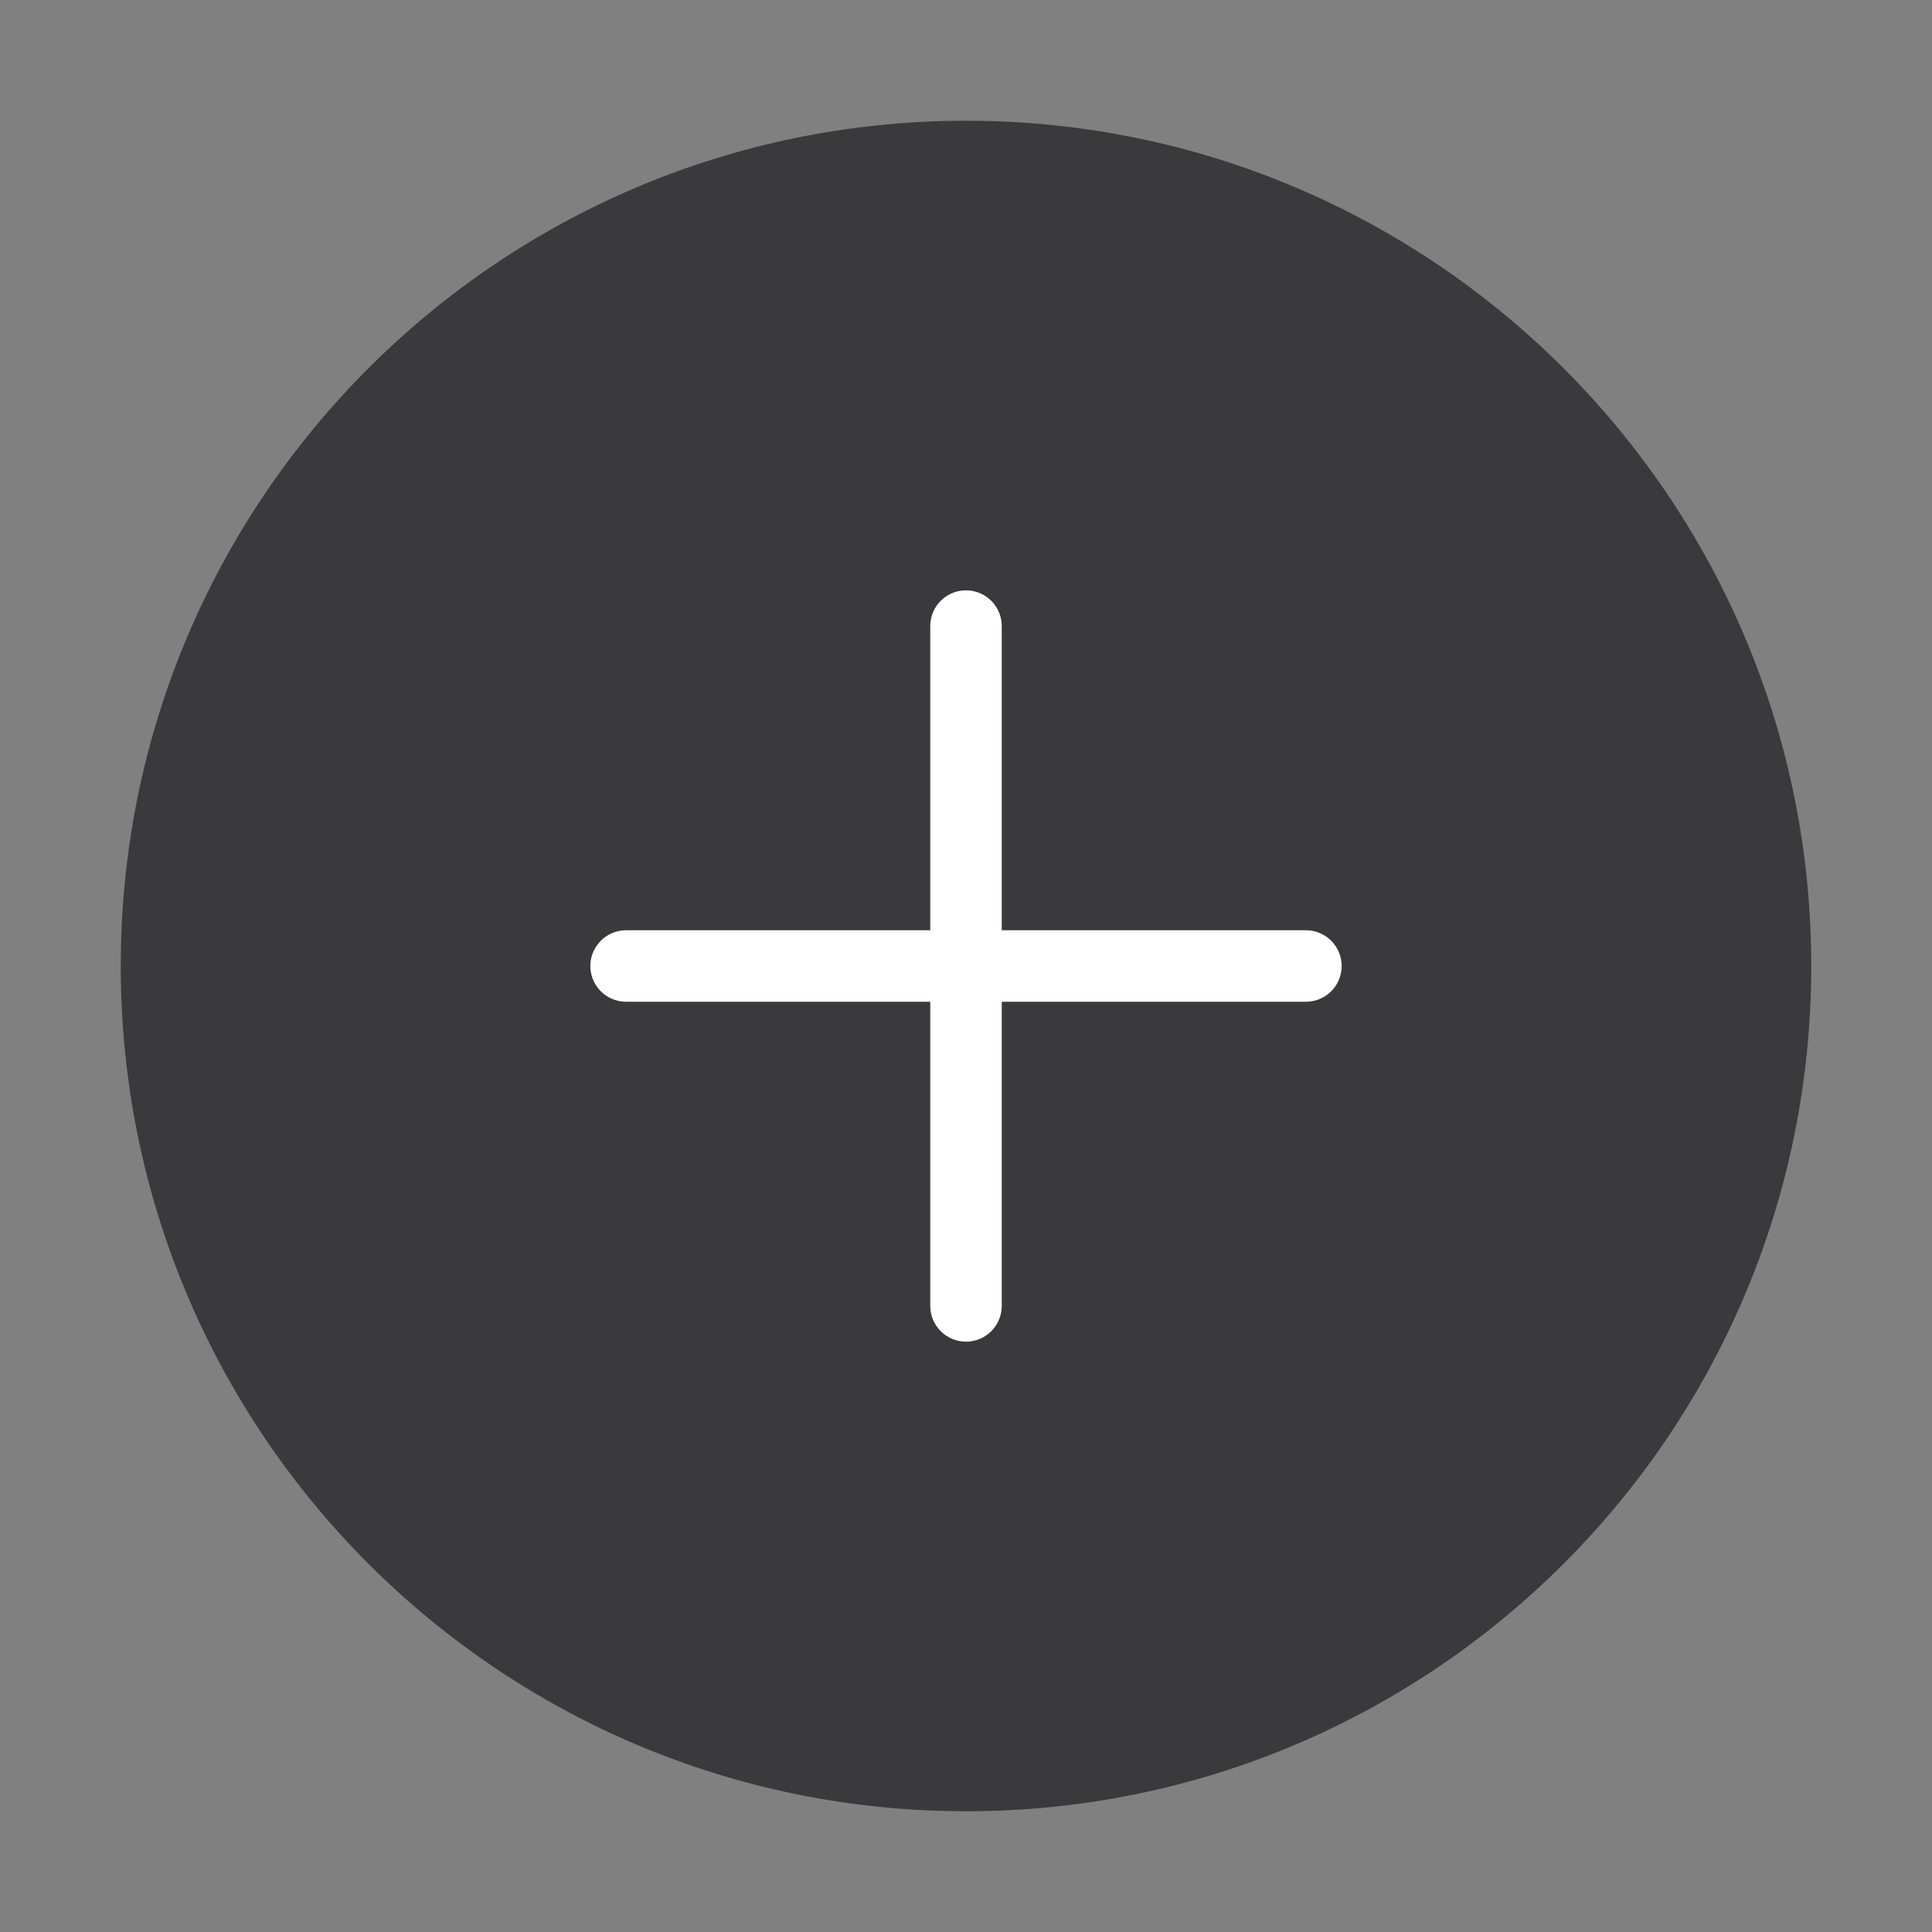 <svg width="18" height="18" viewBox="0 0 18 18" fill="none" xmlns="http://www.w3.org/2000/svg">
<rect x="0" y="0" width="18" height="18" fill="#808080" stroke="none"/>
<path d="M9 16.875C13.349 16.875 16.875 13.349 16.875 9C16.875 4.651 13.349 1.125 9 1.125C4.651 1.125 1.125 4.651 1.125 9C1.125 13.349 4.651 16.875 9 16.875Z" fill="#3A3A3C"/>
<path fill-rule="evenodd" clip-rule="evenodd" d="M9.333 5.833C9.333 5.745 9.298 5.66 9.236 5.598C9.173 5.535 9.088 5.5 9 5.5C8.912 5.5 8.827 5.535 8.764 5.598C8.702 5.66 8.667 5.745 8.667 5.833V8.667H5.833C5.745 8.667 5.66 8.702 5.598 8.764C5.535 8.827 5.5 8.912 5.5 9C5.5 9.088 5.535 9.173 5.598 9.236C5.66 9.298 5.745 9.333 5.833 9.333H8.667V12.167C8.667 12.255 8.702 12.34 8.764 12.402C8.827 12.465 8.912 12.5 9 12.5C9.088 12.5 9.173 12.465 9.236 12.402C9.298 12.34 9.333 12.255 9.333 12.167V9.333H12.167C12.255 9.333 12.34 9.298 12.402 9.236C12.465 9.173 12.5 9.088 12.5 9C12.5 8.912 12.465 8.827 12.402 8.764C12.34 8.702 12.255 8.667 12.167 8.667H9.333V5.833Z" fill="white"/>
</svg>
